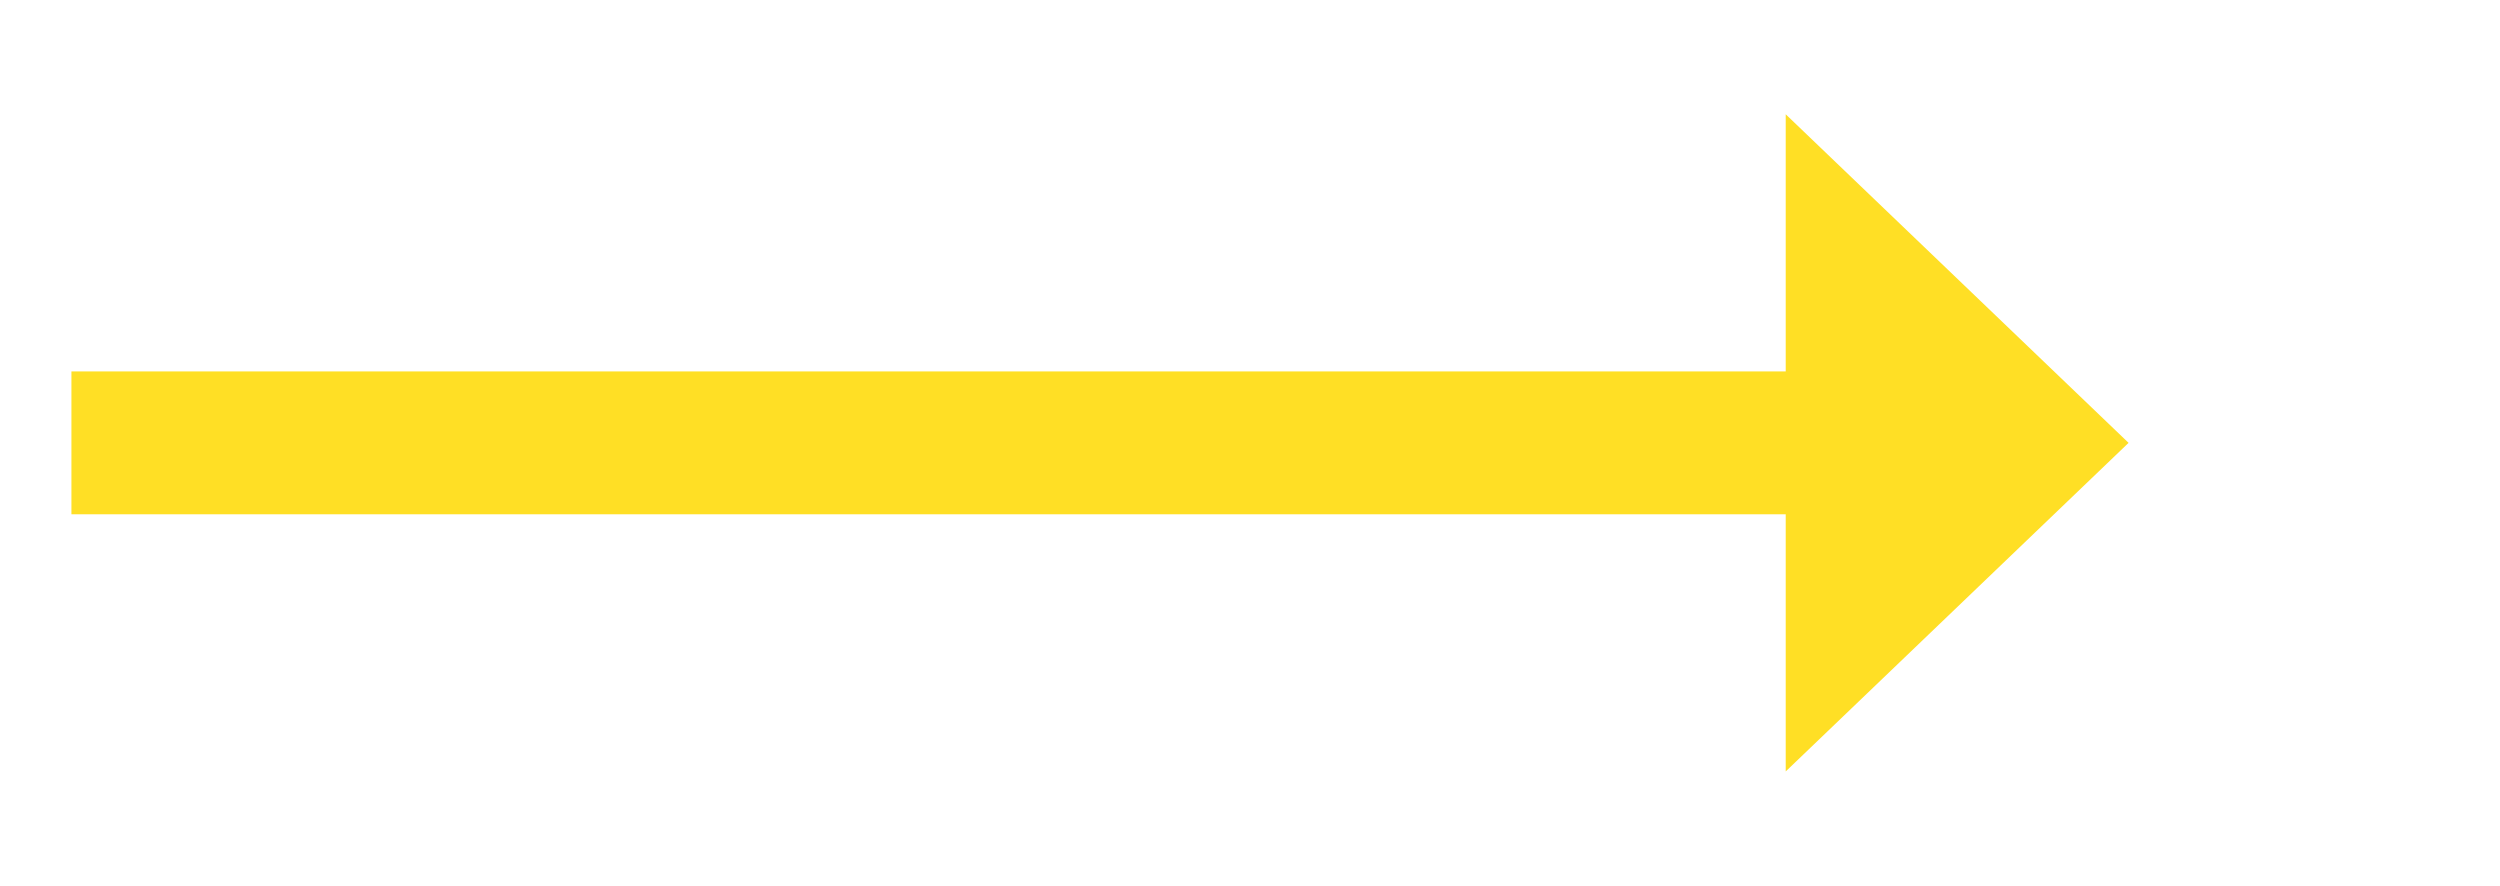 ﻿<?xml version="1.0" encoding="utf-8"?>
<svg version="1.1" xmlns:xlink="http://www.w3.org/1999/xlink" width="87.5px" height="31px" xmlns="http://www.w3.org/2000/svg">
  <g transform="matrix(1 0 0 1 -169.5 -18 )">
    <path d="M 232 45  L 244 33.5  L 232 22  L 232 45  Z " fill-rule="nonzero" fill="#ffdf25" stroke="none" />
    <path d="M 172 33.5  L 235 33.5  " stroke-width="5" stroke="#ffdf25" fill="none" />
  </g>
</svg>